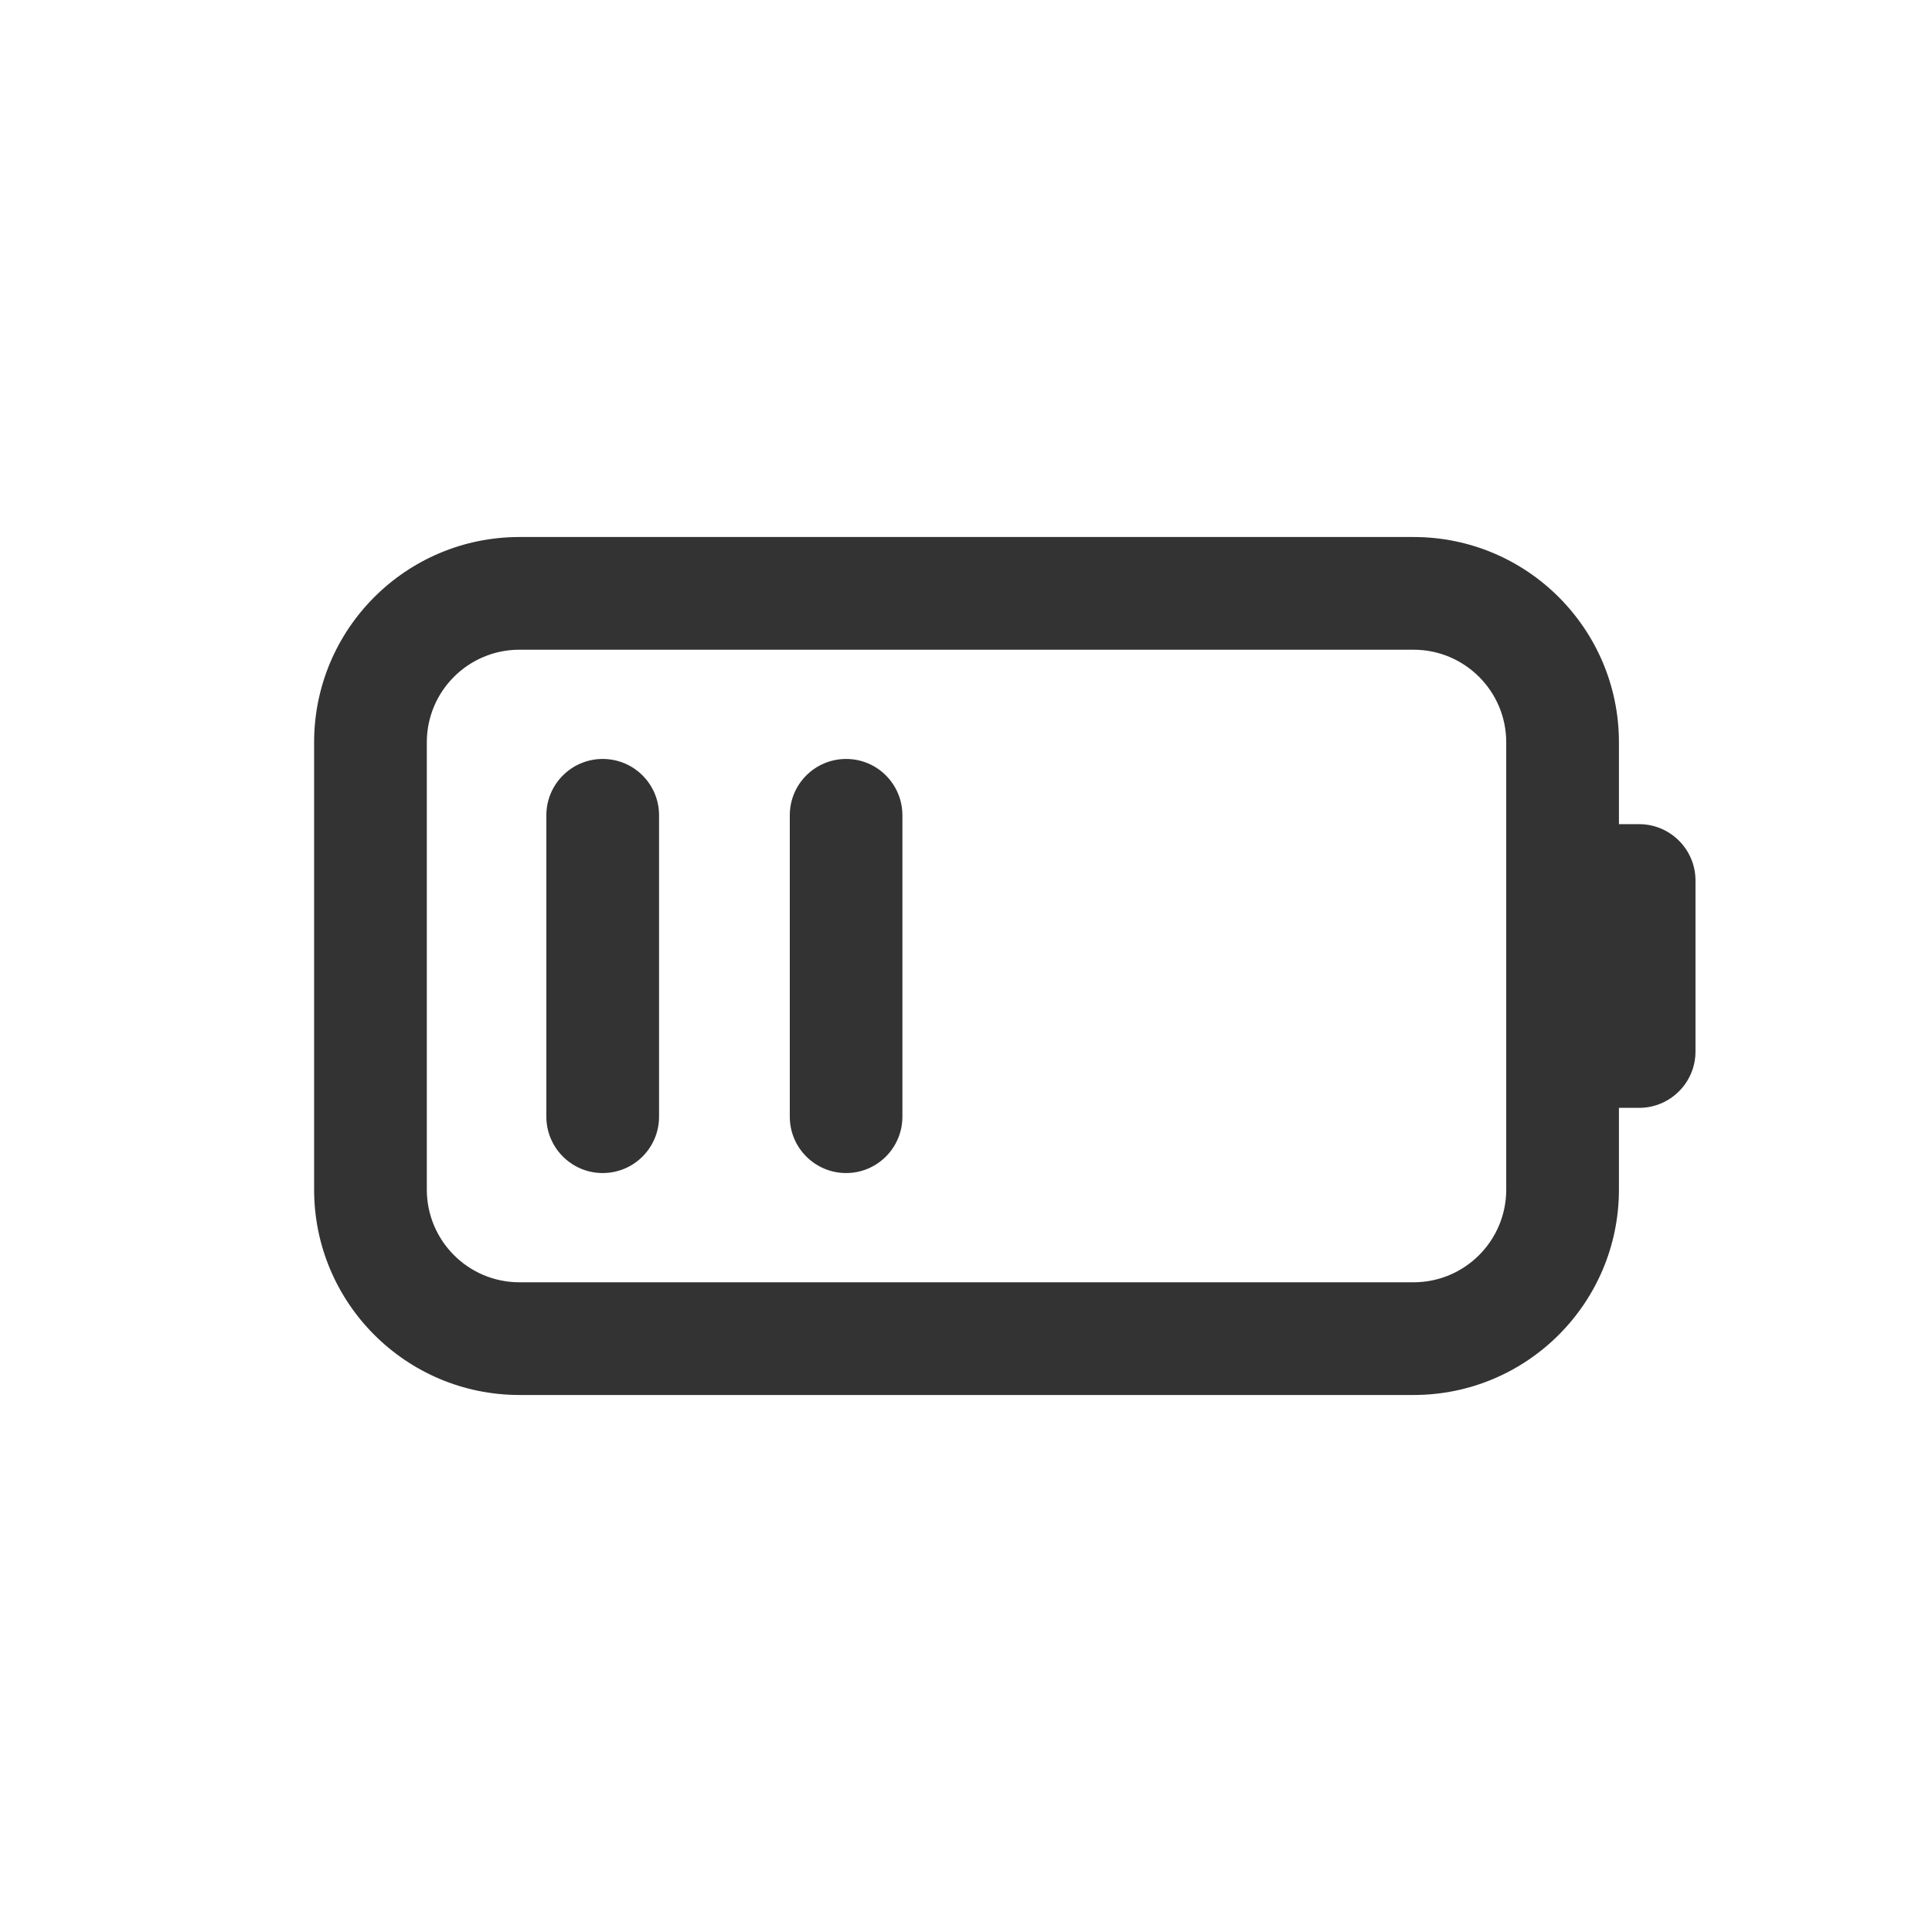 <svg width="24" height="24" viewBox="0 0 24 24" fill="none" xmlns="http://www.w3.org/2000/svg">
<path d="M8.187 10.128C8.187 9.741 7.874 9.428 7.487 9.428C7.101 9.428 6.787 9.741 6.787 10.128L6.787 13.872C6.787 14.258 7.101 14.572 7.487 14.572C7.874 14.572 8.187 14.258 8.187 13.872V10.128Z" fill="#333333"/>
<path d="M10.511 9.428C10.897 9.428 11.21 9.741 11.21 10.128V13.872C11.21 14.258 10.897 14.572 10.511 14.572C10.124 14.572 9.811 14.258 9.811 13.872V10.128C9.811 9.741 10.124 9.428 10.511 9.428Z" fill="#333333"/>
<path fill-rule="evenodd" clip-rule="evenodd" d="M6.453 6.671C5.044 6.671 3.902 7.813 3.902 9.222V14.777C3.902 16.186 5.044 17.329 6.453 17.329H17.56C18.969 17.329 20.111 16.186 20.111 14.777V13.762H20.362C20.748 13.762 21.062 13.449 21.062 13.062V10.938C21.062 10.552 20.748 10.238 20.362 10.238H20.111V9.222C20.111 7.813 18.969 6.671 17.56 6.671H6.453ZM5.302 9.222C5.302 8.586 5.817 8.071 6.453 8.071H17.56C18.195 8.071 18.711 8.586 18.711 9.222V14.777C18.711 15.413 18.195 15.929 17.56 15.929H6.453C5.817 15.929 5.302 15.413 5.302 14.777V9.222Z" fill="#333333"/>
</svg>
